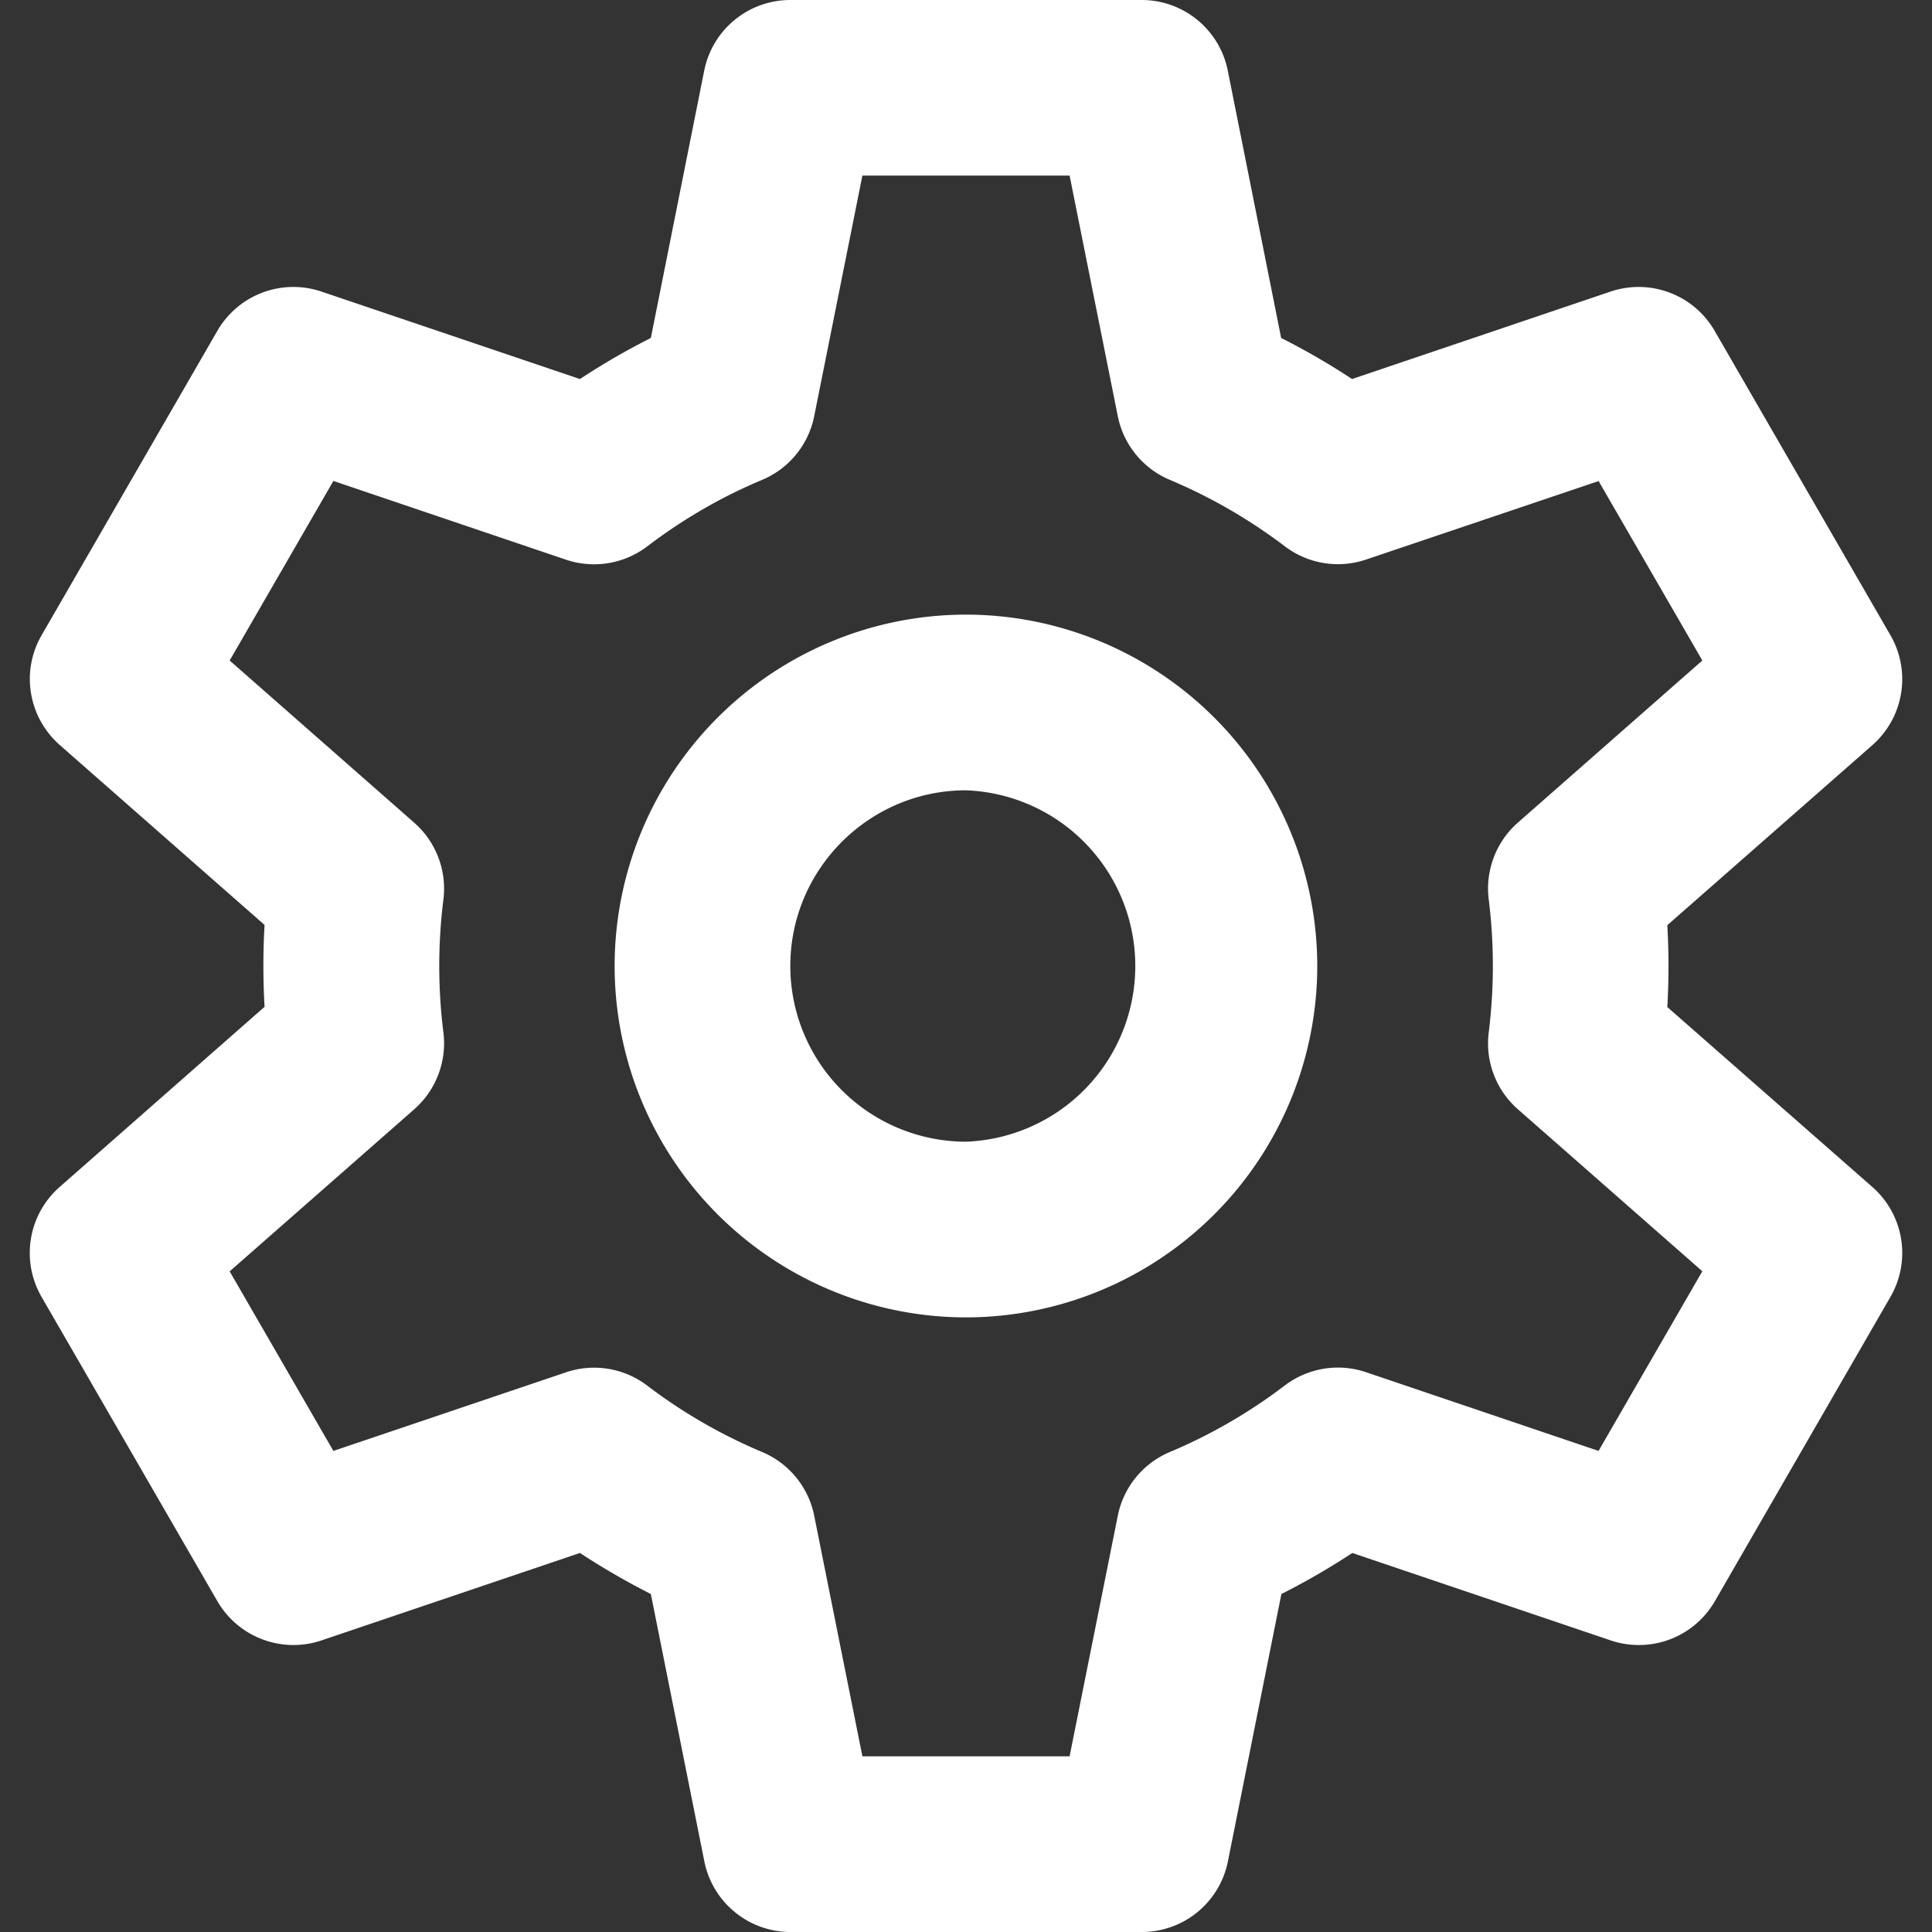 <svg width="16" height="16" fill="none" xmlns="http://www.w3.org/2000/svg"><rect width="100%" height="100%" fill="#333333" stroke="none"/><path d="M8 5.09A2.912 2.912 0 005.09 8 2.912 2.912 0 008 10.91 2.912 2.912 0 0010.909 8a2.912 2.912 0 00-2.91-2.91zm0 4.365A1.456 1.456 0 016.545 8c0-.802.653-1.455 1.455-1.455a1.456 1.456 0 010 2.91z" fill="#fff"/><path d="M15.506 9.83l-1.698-1.49a5.903 5.903 0 000-.678l1.698-1.491a.727.727 0 00.15-.91L14.2 2.74a.727.727 0 00-.863-.325l-2.14.724a5.822 5.822 0 00-.587-.34L10.168.585A.727.727 0 009.455 0h-2.91a.727.727 0 00-.713.585L5.39 2.799a5.82 5.82 0 00-.587.34l-2.14-.724a.727.727 0 00-.863.325L.345 5.26c-.174.3-.111.68.15.91l1.696 1.49a5.896 5.896 0 000 .678L.494 9.83a.727.727 0 00-.15.91L1.8 13.26c.174.3.535.436.863.325l2.14-.724c.19.125.386.238.587.34l.443 2.214c.068.34.367.585.714.585h2.909a.727.727 0 00.713-.585l.443-2.214c.201-.102.398-.215.587-.34l2.14.724a.727.727 0 00.863-.325l1.454-2.52a.727.727 0 00-.15-.91zm-2.267 2.186l-1.926-.652a.728.728 0 00-.673.11 4.363 4.363 0 01-.952.551.727.727 0 00-.431.528l-.399 1.992H7.142l-.399-1.992a.727.727 0 00-.431-.528 4.357 4.357 0 01-.952-.55.727.727 0 00-.673-.11l-1.926.651-.859-1.487L3.43 9.187a.727.727 0 00.242-.637 4.429 4.429 0 010-1.1.727.727 0 00-.242-.637L1.902 5.47l.859-1.487 1.926.652a.728.728 0 00.673-.11c.294-.224.614-.41.952-.551a.727.727 0 00.431-.528l.399-1.992h1.716l.399 1.992a.727.727 0 00.431.528c.338.142.658.327.952.55a.727.727 0 00.673.11l1.926-.65.859 1.486-1.527 1.342a.727.727 0 00-.242.636 4.452 4.452 0 010 1.102c-.03.239.06.477.242.637l1.527 1.341-.859 1.487z" fill="#fff"/></svg>